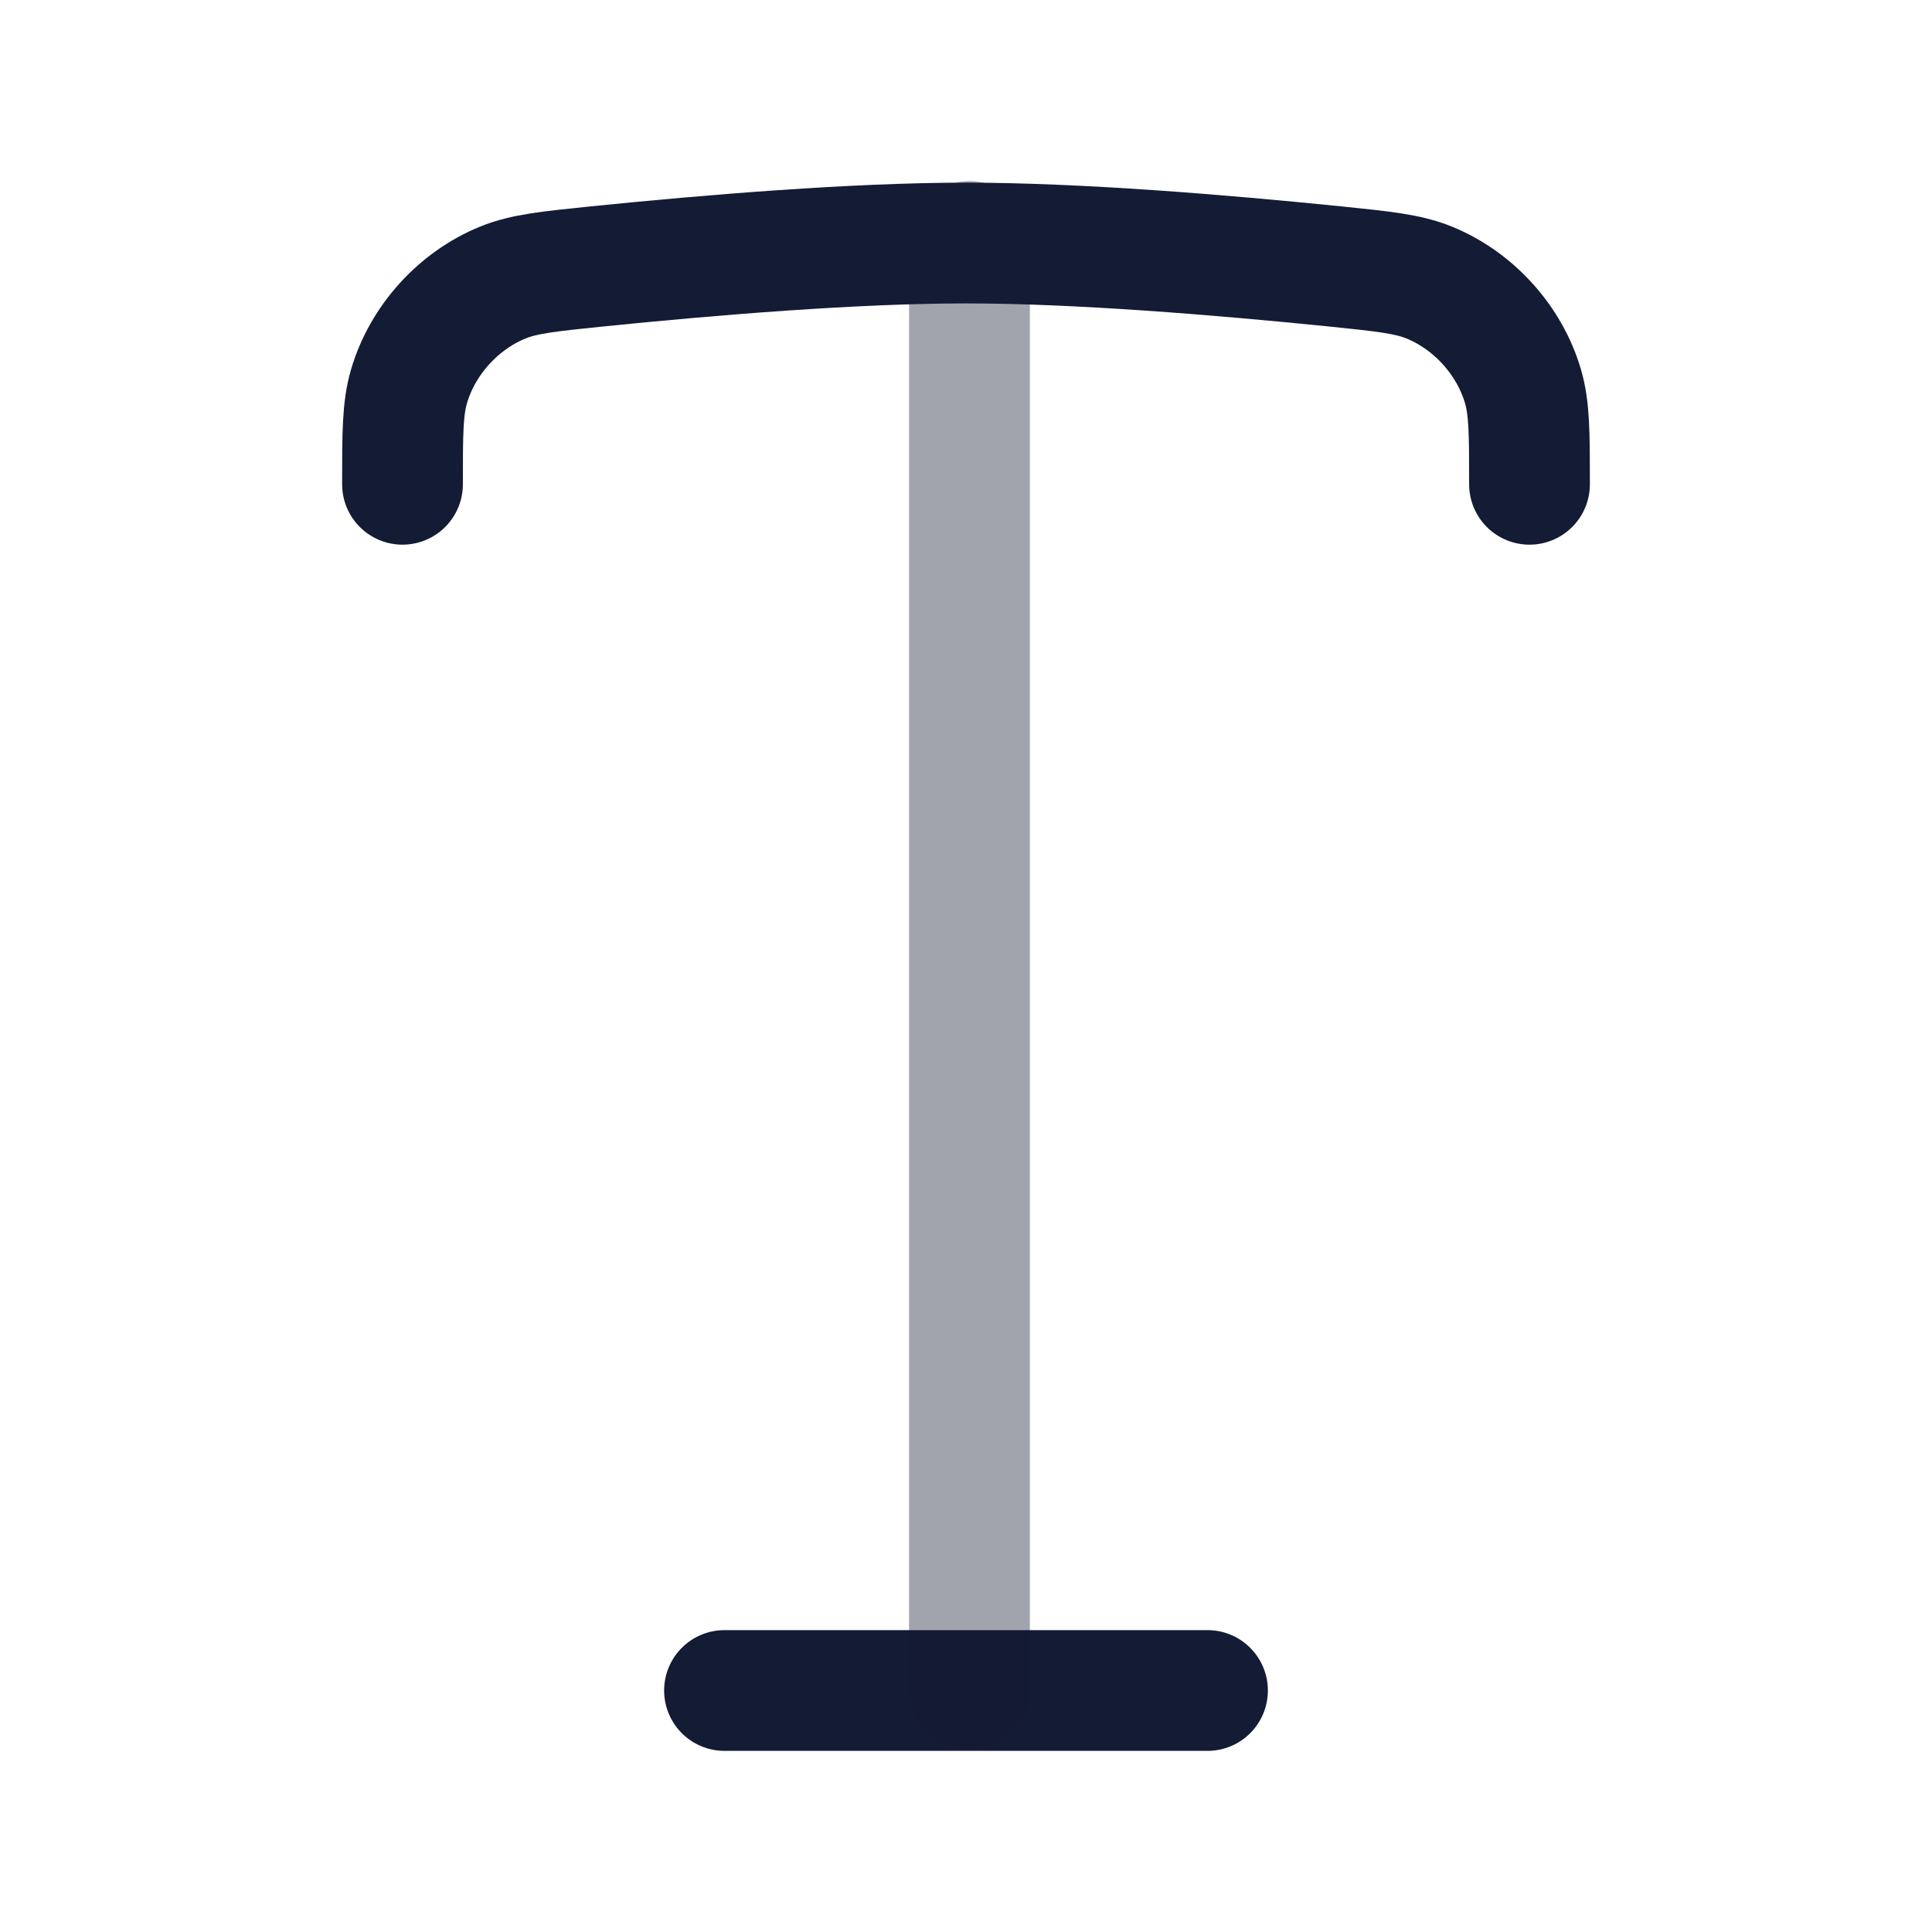 <svg width="24" height="24" viewBox="0 0 24 24" fill="none" xmlns="http://www.w3.org/2000/svg">
<path d="M15 21H9" stroke="#141B34" stroke-width="1.5" stroke-linecap="round" stroke-linejoin="round"/>
<path opacity="0.4" d="M12.043 3V20.983" stroke="#141B34" stroke-width="1.5" stroke-linecap="round"/>
<path d="M19 6.016C19 5.388 19 5.074 18.919 4.799C18.752 4.228 18.307 3.735 17.754 3.51C17.489 3.402 17.189 3.372 16.588 3.31C15.169 3.166 13.387 3.019 12 3.019C10.613 3.019 8.83 3.166 7.412 3.31C6.811 3.372 6.511 3.402 6.246 3.51C5.693 3.735 5.248 4.228 5.081 4.799C5 5.074 5 5.388 5 6.016" stroke="#141B34" stroke-width="1.5" stroke-linecap="round"/>
</svg>
